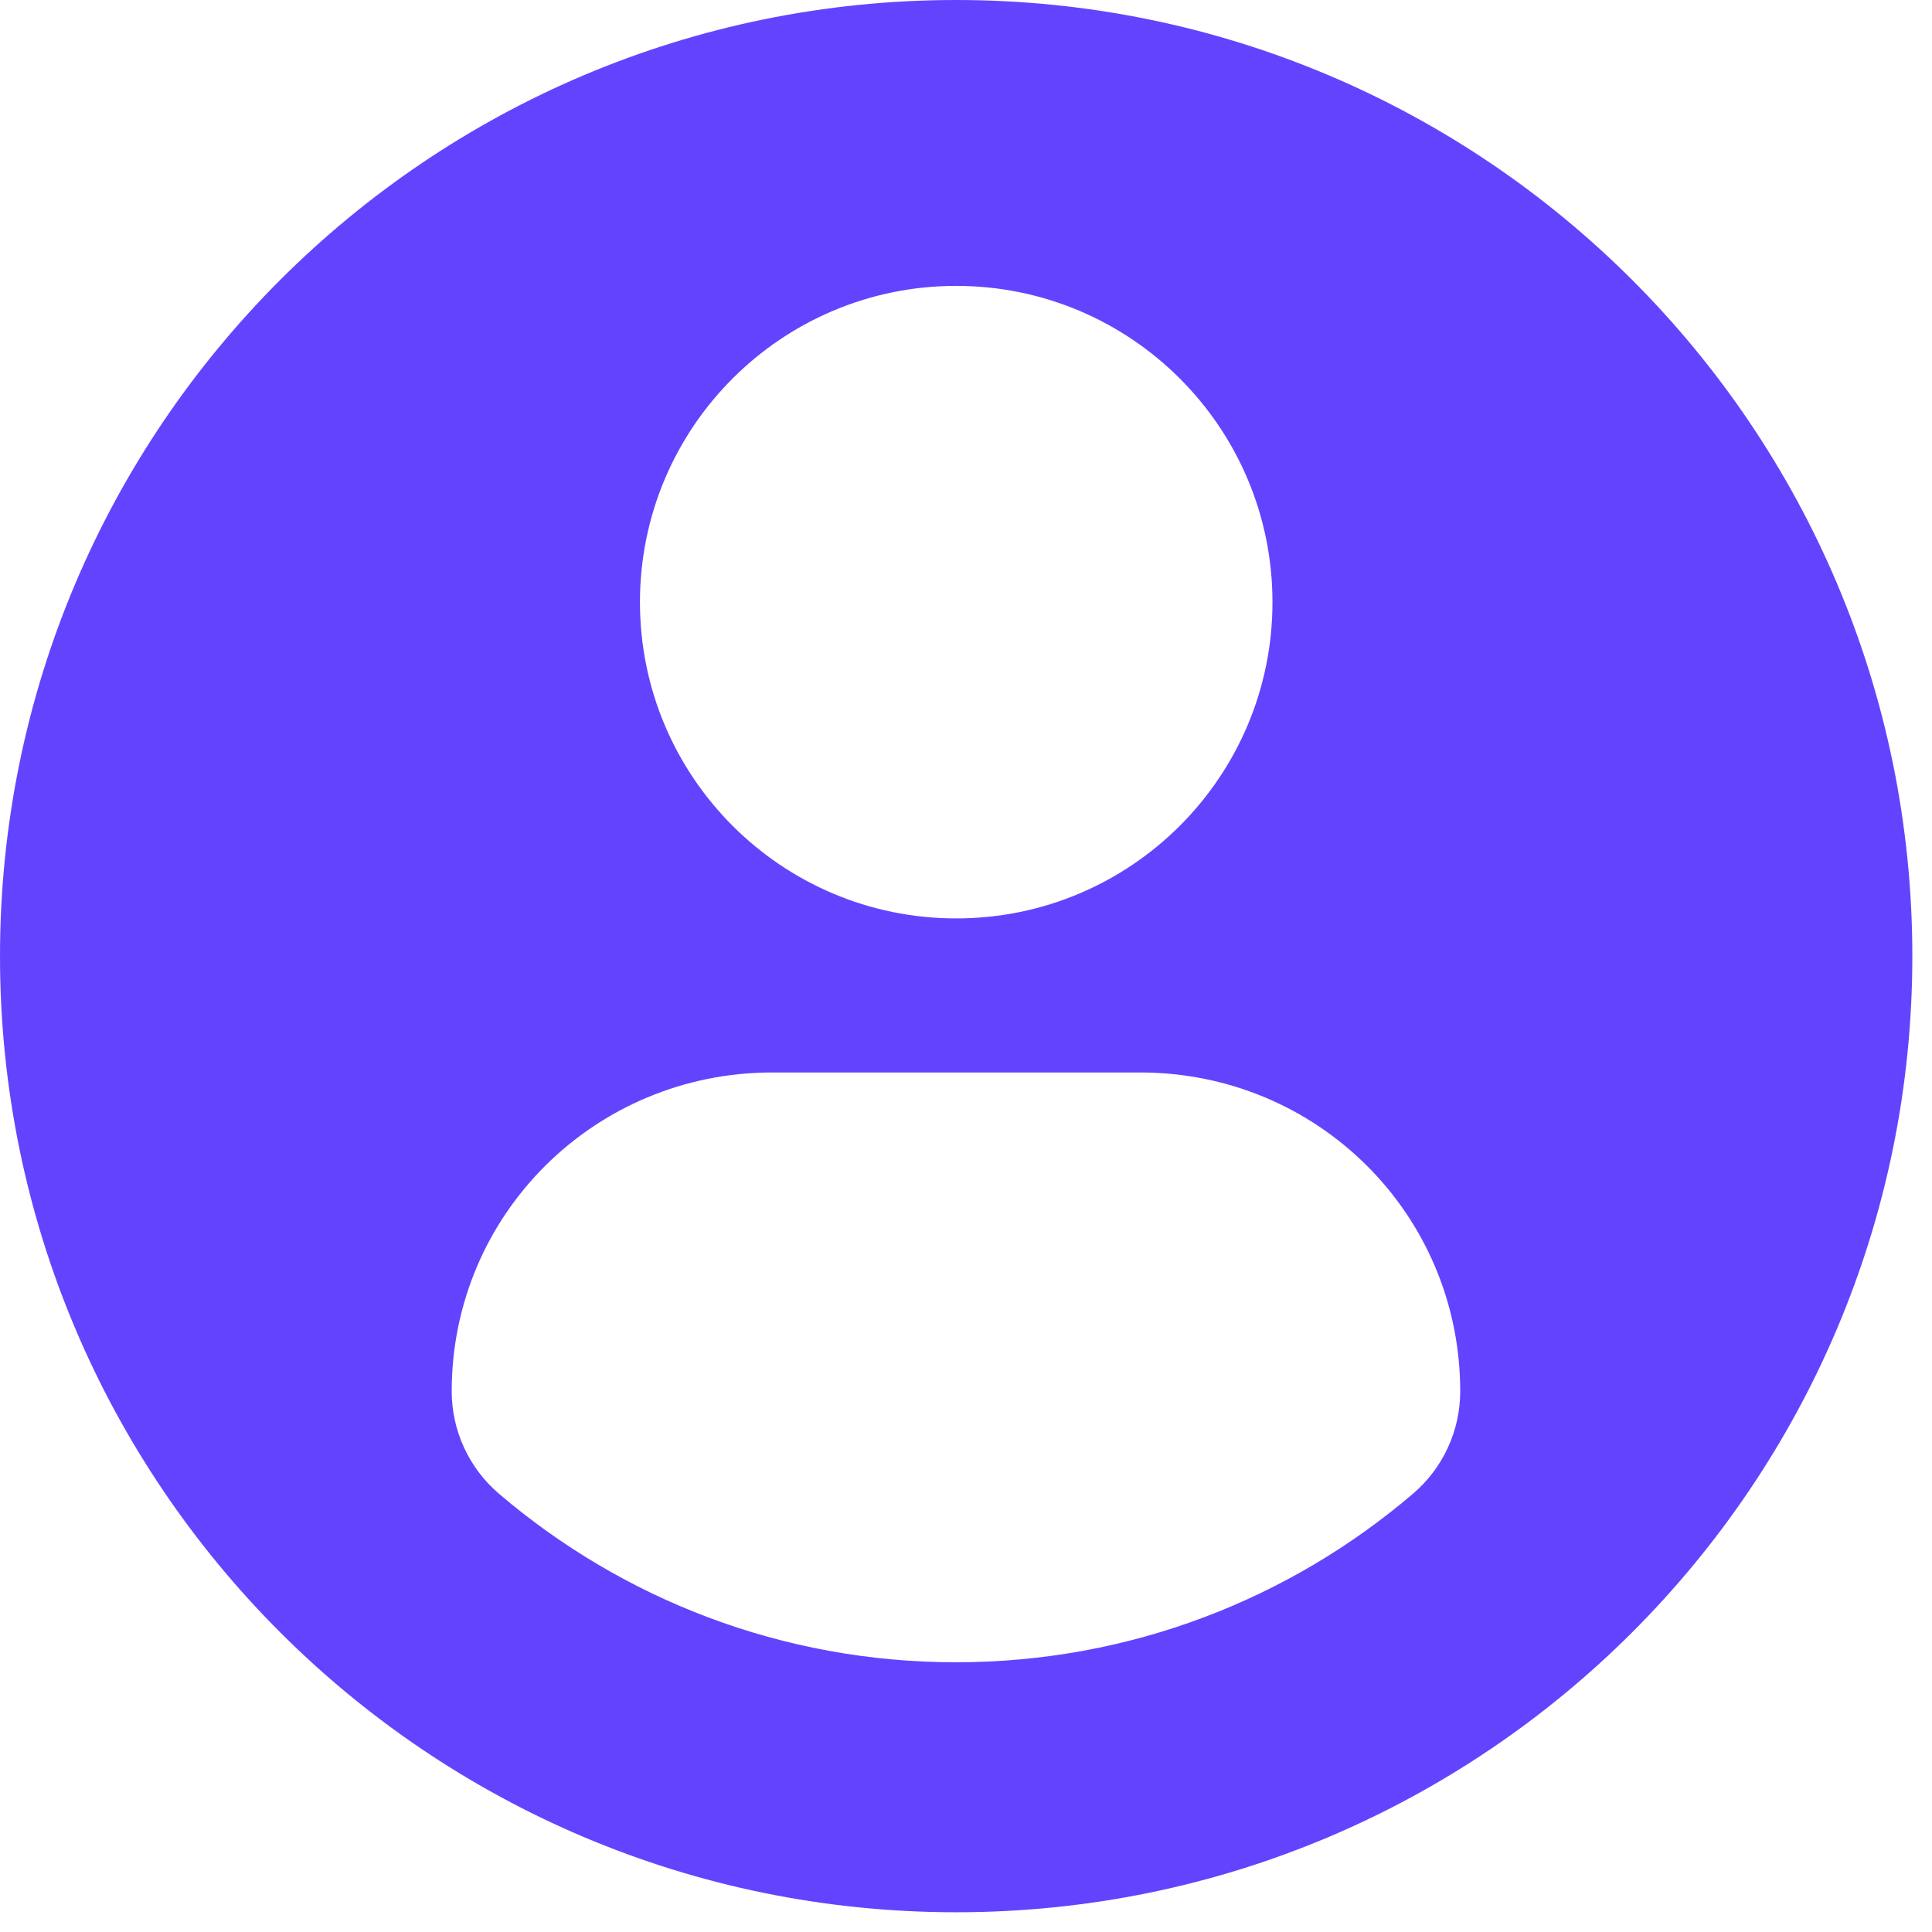 <svg width="46" height="46" viewBox="0 0 46 46" fill="none" xmlns="http://www.w3.org/2000/svg">
<path d="M22.766 0C10.194 0 0 10.192 0 22.765C0 35.338 10.193 45.53 22.766 45.53C35.34 45.53 45.532 35.338 45.532 22.765C45.532 10.192 35.34 0 22.766 0ZM22.766 6.807C26.926 6.807 30.297 10.179 30.297 14.337C30.297 18.496 26.926 21.867 22.766 21.867C18.608 21.867 15.237 18.496 15.237 14.337C15.237 10.179 18.608 6.807 22.766 6.807ZM22.761 39.578C18.612 39.578 14.812 38.067 11.881 35.566C11.167 34.957 10.755 34.064 10.755 33.127C10.755 28.91 14.168 25.535 18.386 25.535H27.148C31.367 25.535 34.767 28.91 34.767 33.127C34.767 34.065 34.357 34.956 33.642 35.565C30.712 38.067 26.911 39.578 22.761 39.578Z" fill="#6443FF"/>
</svg>
